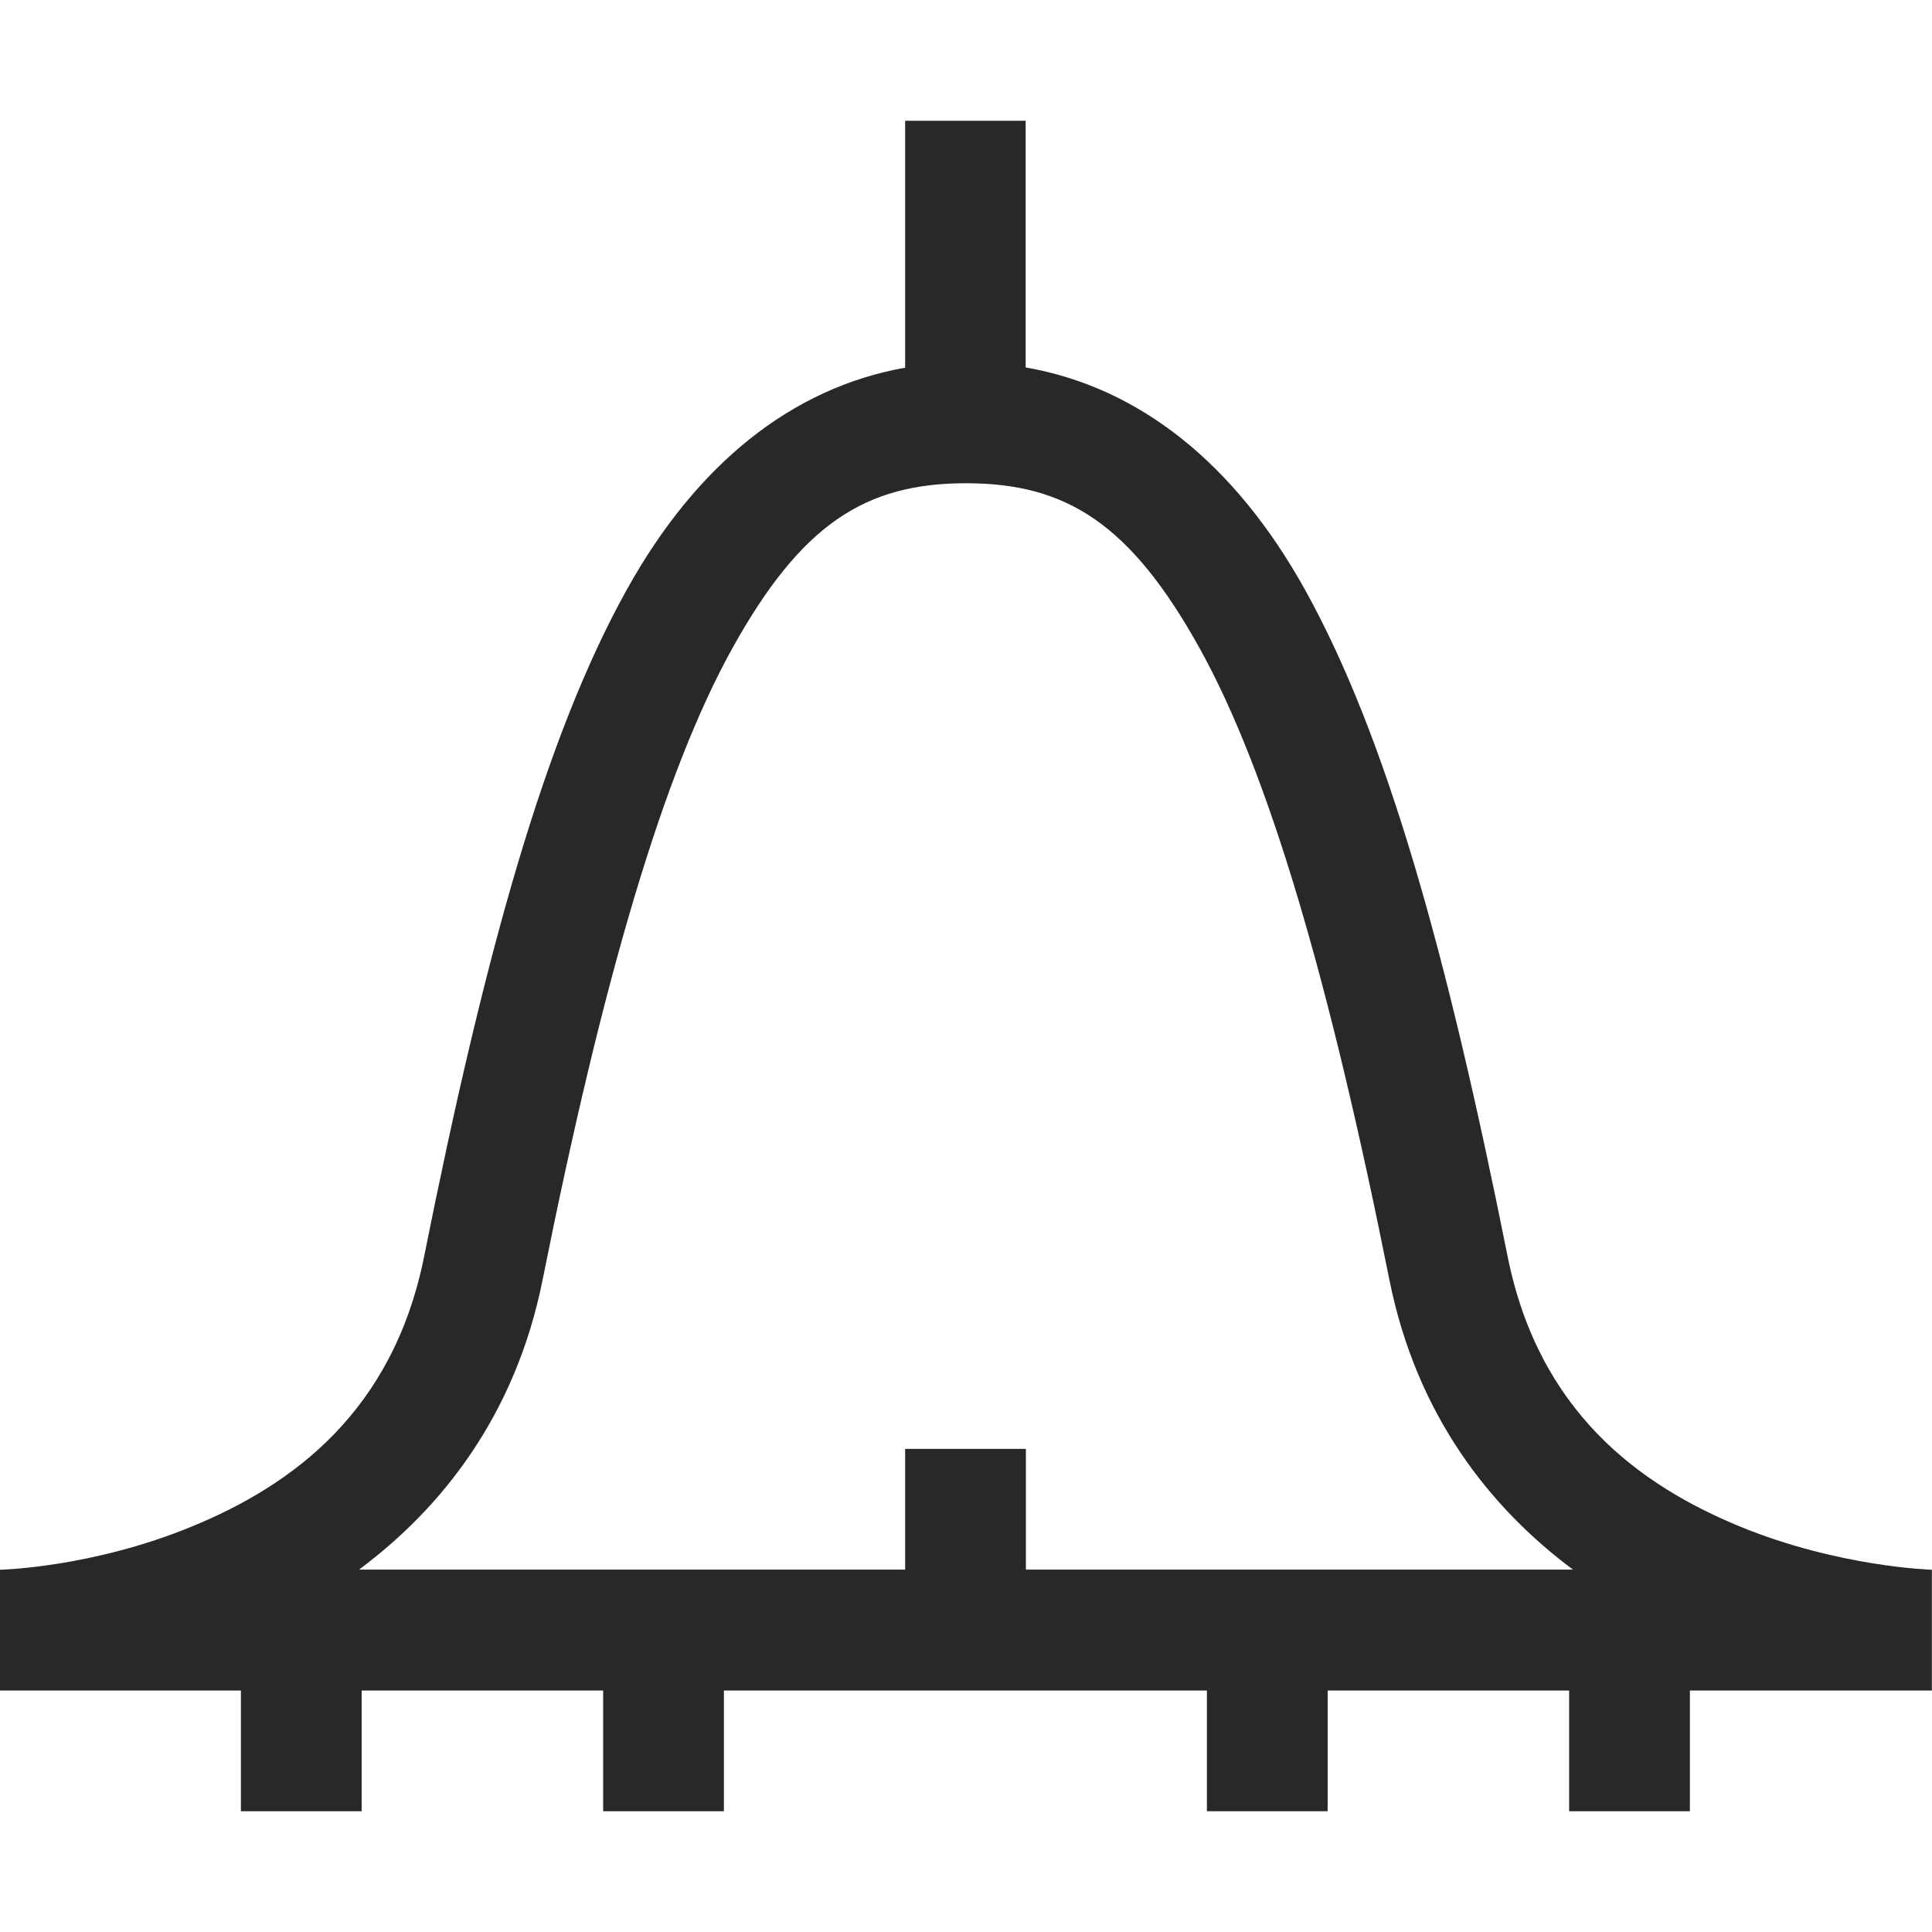 <svg width="16" height="16" version="1.1" xmlns="http://www.w3.org/2000/svg">
  <defs>
    <style id="current-color-scheme" type="text/css">.ColorScheme-Text { color:#282828; } .ColorScheme-Highlight { color:#458588; }</style>
  </defs>
  <path class="ColorScheme-Text" d="m7.496 1v2.045c-0.941 0.167-1.729 0.801-2.305 1.838-0.677 1.218-1.174 3.001-1.678 5.52-0.258 1.289-1.091 1.896-1.922 2.238-0.831 0.343-1.592 0.359-1.592 0.359v1h1.996v1h1v-1h2v1h1v-1h4v1h1v-1h2v1h1v-1h2.004v-1s-0.773-0.022-1.592-0.359c-0.831-0.343-1.664-0.949-1.922-2.238-0.504-2.519-1.001-4.301-1.678-5.52-0.578-1.04-1.368-1.676-2.313-1.84v-2.043zm0.504 3.002c0.833 2e-6 1.362 0.337 1.934 1.365 0.573 1.032 1.076 2.749 1.572 5.23 0.224 1.121 0.834 1.891 1.521 2.402h-4.531v-1h-1v1h-4.523c0.688-0.512 1.297-1.281 1.521-2.402 0.496-2.481 0.999-4.199 1.572-5.23 0.571-1.028 1.101-1.365 1.934-1.365z" fill="currentColor"/>
</svg>
